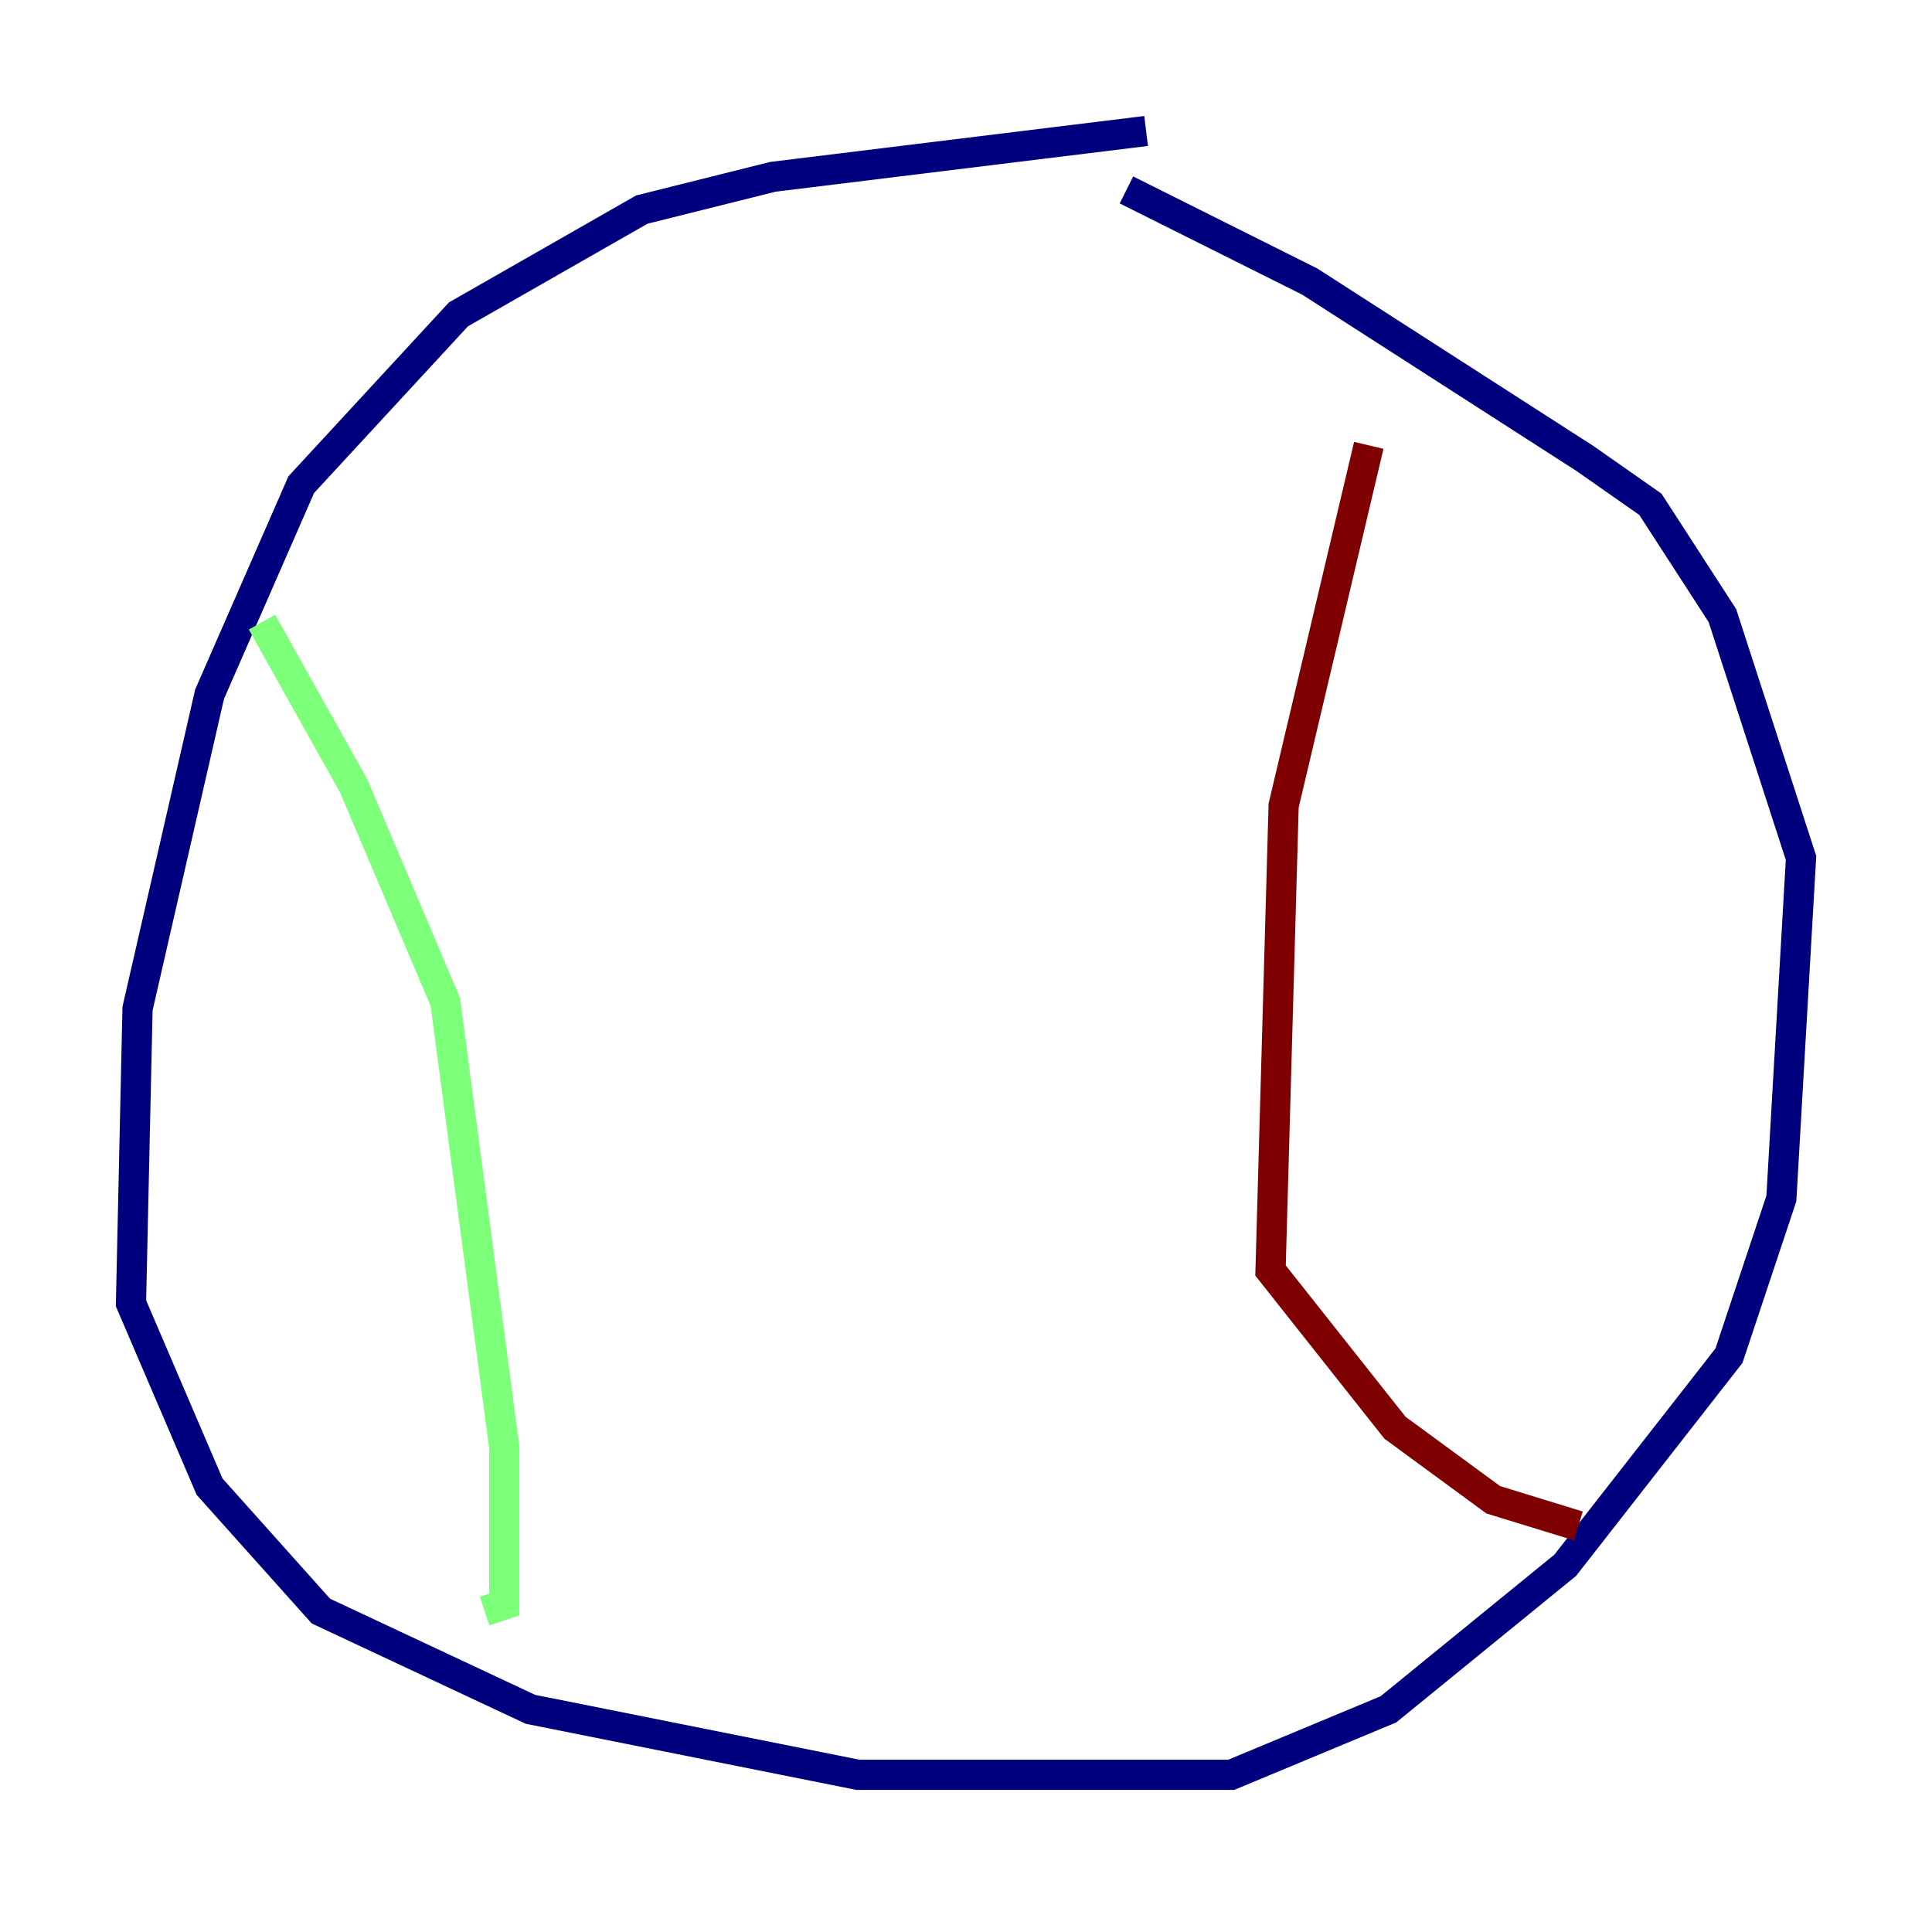 <?xml version="1.0" encoding="utf-8" ?>
<svg baseProfile="tiny" height="128" version="1.2" viewBox="0,0,128,128" width="128" xmlns="http://www.w3.org/2000/svg" xmlns:ev="http://www.w3.org/2001/xml-events" xmlns:xlink="http://www.w3.org/1999/xlink"><defs /><polyline fill="none" points="75.932,8.678 51.2,11.715 42.522,13.885 30.373,20.827 19.959,32.108 13.885,45.993 9.112,66.82 8.678,86.346 13.885,98.495 21.261,106.739 35.146,113.248 56.841,117.586 81.573,117.586 91.986,113.248 103.702,103.702 114.549,89.817 118.02,79.403 119.322,56.841 114.115,40.786 109.342,33.41 105.003,30.373 86.78,18.658 74.63,12.583" stroke="#00007f" stroke-width="2" /><polyline fill="none" points="17.356,41.22 23.43,52.068 29.505,66.386 33.41,95.891 33.41,106.305 32.108,106.739" stroke="#7cff79" stroke-width="2" /><polyline fill="none" points="90.685,29.505 85.044,53.37 84.176,84.176 92.42,94.59 98.929,99.363 104.57,101.098" stroke="#7f0000" stroke-width="2" /></svg>